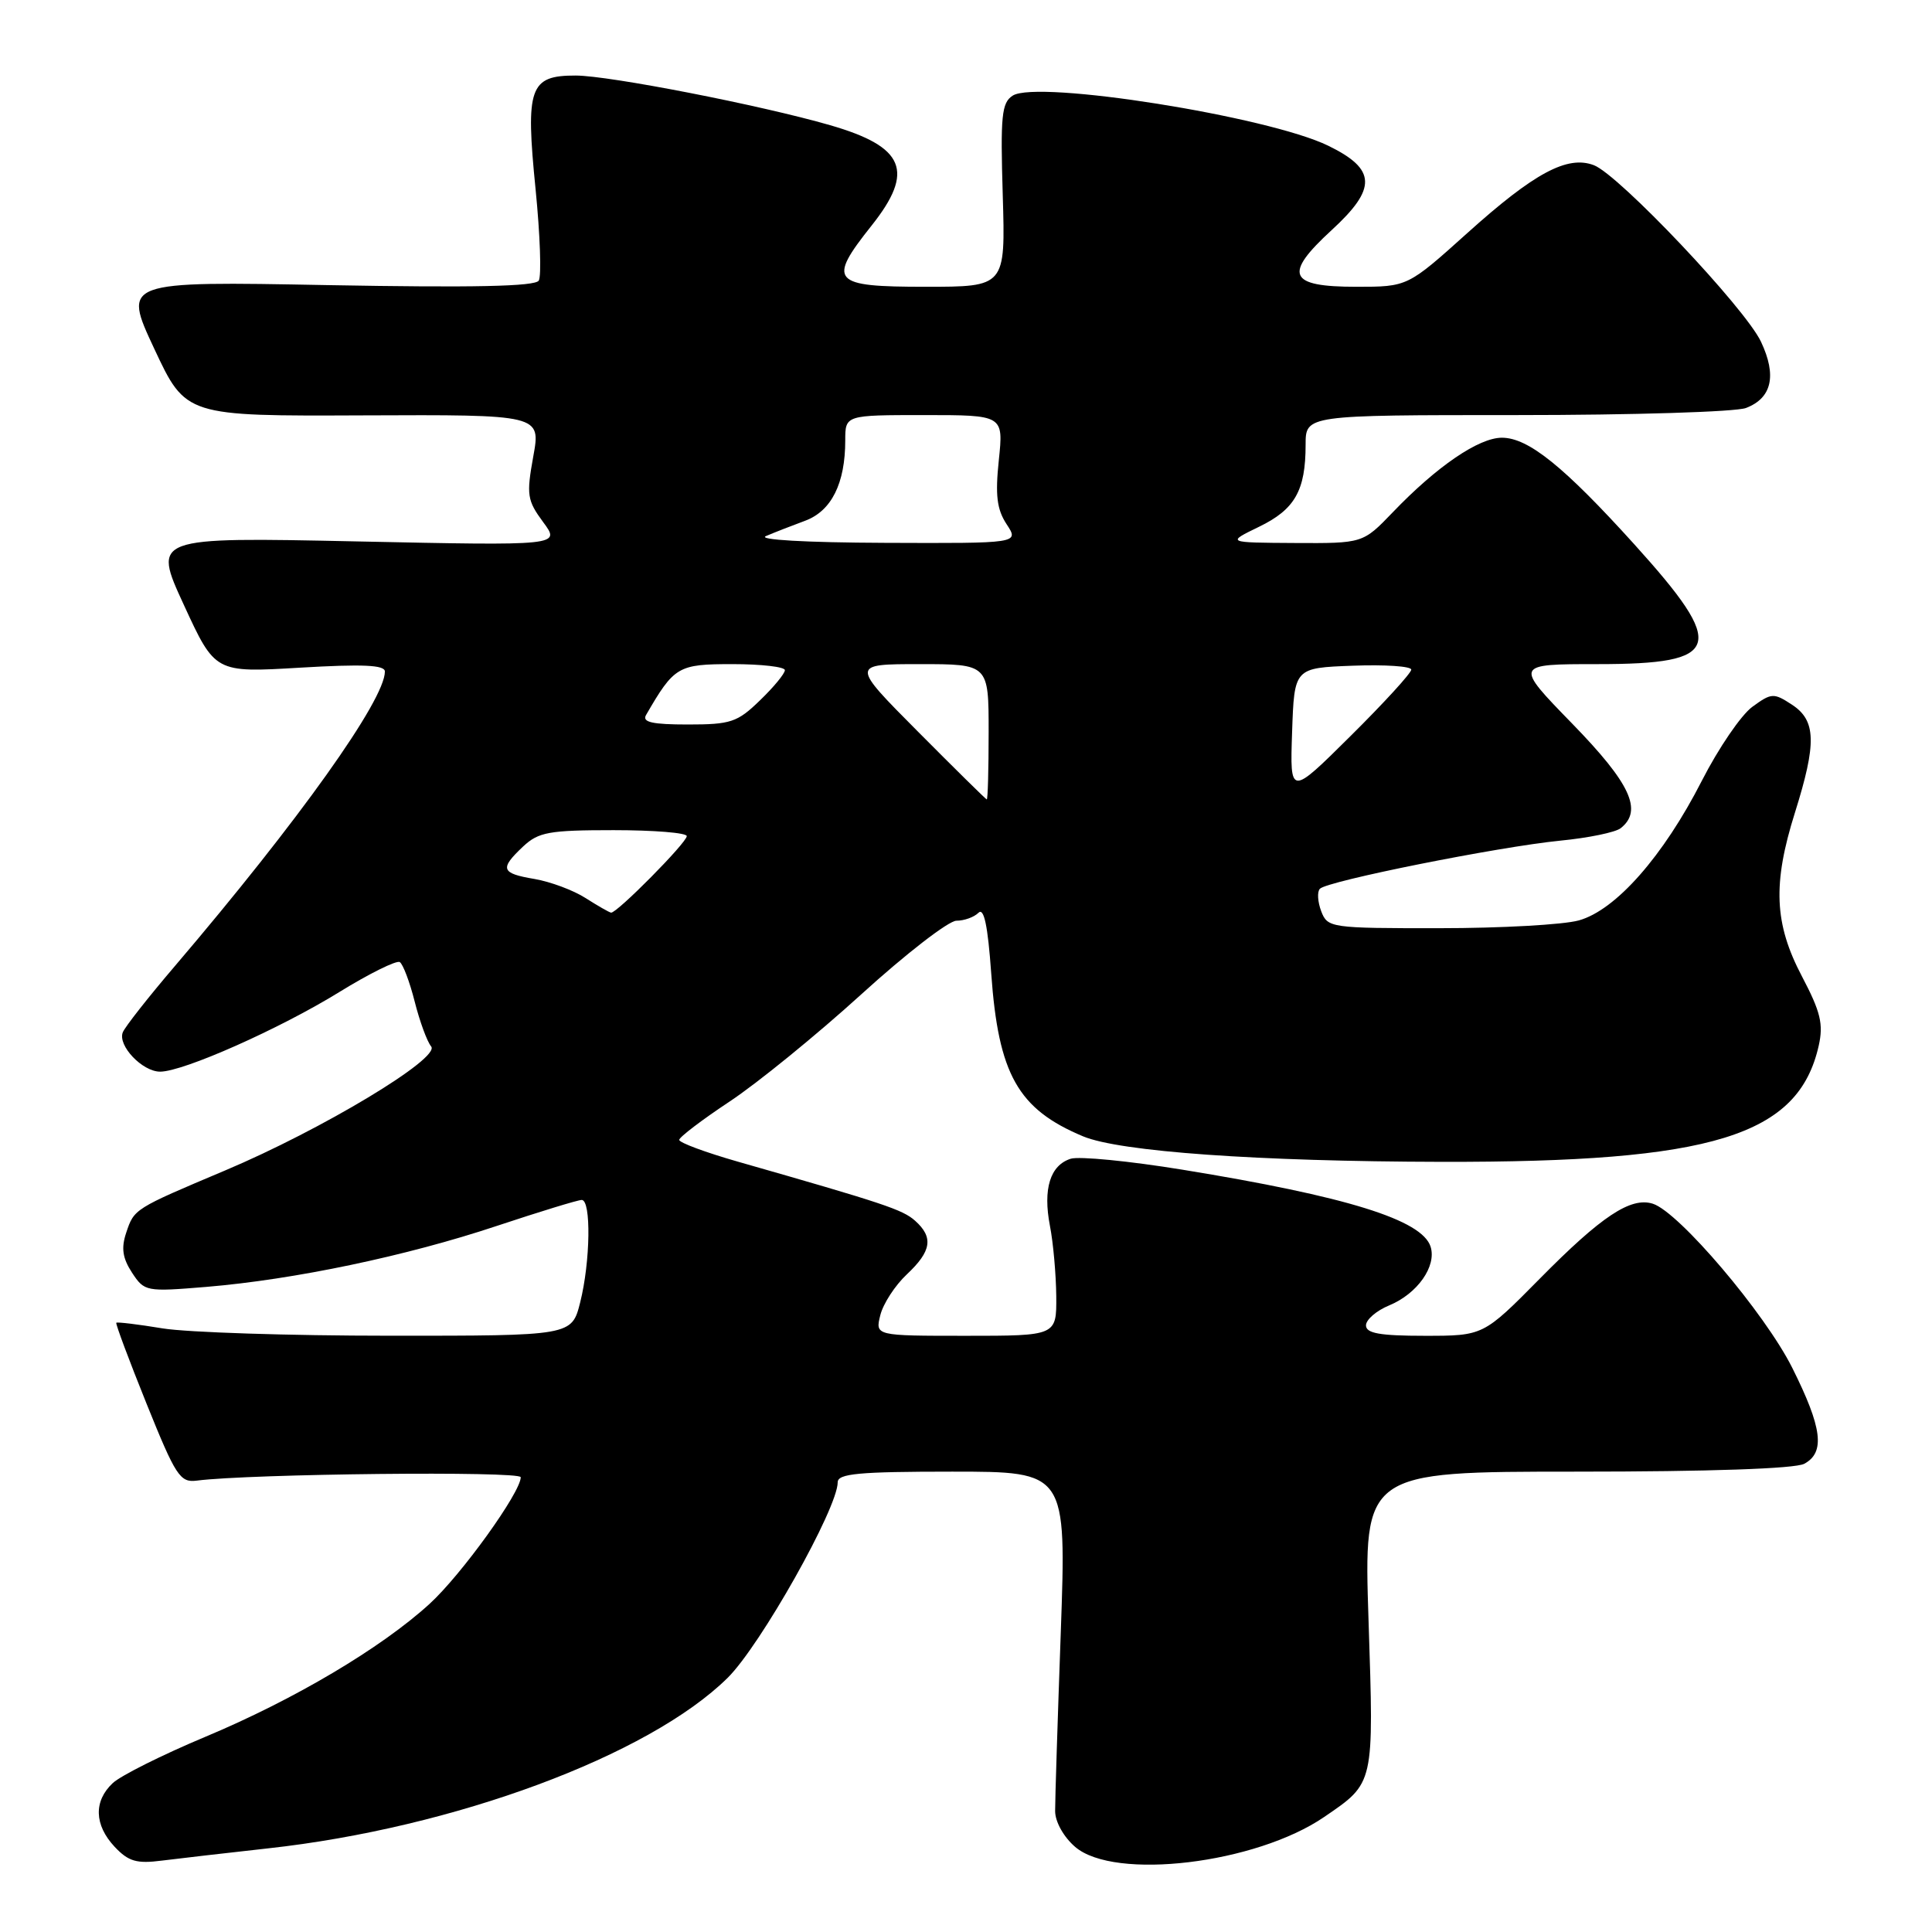 <?xml version="1.0" encoding="UTF-8" standalone="no"?>
<!DOCTYPE svg PUBLIC "-//W3C//DTD SVG 1.1//EN" "http://www.w3.org/Graphics/SVG/1.1/DTD/svg11.dtd" >
<svg xmlns="http://www.w3.org/2000/svg" xmlns:xlink="http://www.w3.org/1999/xlink" version="1.1" viewBox="0 0 256 256">
 <g >
 <path fill="currentColor"
d=" M 35.50 244.92 C 60.16 242.21 85.95 232.64 96.41 222.33 C 100.76 218.04 111.00 199.85 111.00 196.41 C 111.00 195.26 113.78 195.00 126.16 195.00 C 141.31 195.00 141.31 195.00 140.56 216.25 C 140.14 227.94 139.80 238.61 139.81 239.97 C 139.81 241.40 140.94 243.41 142.46 244.72 C 147.68 249.21 166.39 246.96 175.46 240.76 C 182.14 236.19 182.05 236.57 181.34 214.75 C 180.69 195.00 180.69 195.00 208.91 195.00 C 226.45 195.00 237.86 194.61 239.07 193.96 C 241.87 192.46 241.46 189.19 237.48 181.24 C 233.86 174.01 222.47 160.60 219.01 159.50 C 216.08 158.57 212.20 161.15 204.03 169.43 C 196.55 177.00 196.55 177.00 188.78 177.00 C 182.83 177.00 181.00 176.67 181.00 175.62 C 181.00 174.86 182.38 173.67 184.08 172.97 C 187.82 171.42 190.38 167.78 189.56 165.19 C 188.43 161.63 178.44 158.53 156.68 154.99 C 149.63 153.84 142.97 153.19 141.87 153.54 C 139.15 154.41 138.18 157.54 139.12 162.42 C 139.56 164.66 139.93 168.86 139.96 171.75 C 140.00 177.00 140.00 177.00 127.98 177.00 C 115.96 177.00 115.96 177.00 116.65 174.25 C 117.03 172.74 118.61 170.31 120.17 168.85 C 123.43 165.79 123.72 163.95 121.25 161.75 C 119.60 160.28 117.14 159.46 97.75 153.92 C 93.49 152.70 90.00 151.41 90.00 151.04 C 90.00 150.68 93.01 148.39 96.69 145.95 C 100.36 143.52 108.21 137.13 114.12 131.76 C 120.02 126.39 125.70 122.00 126.73 122.00 C 127.76 122.00 129.07 121.53 129.65 120.95 C 130.38 120.22 130.89 122.65 131.34 128.96 C 132.29 142.36 134.88 146.96 143.51 150.57 C 148.37 152.60 166.65 153.90 191.00 153.95 C 226.95 154.02 238.29 150.53 240.99 138.56 C 241.63 135.69 241.24 134.08 238.77 129.38 C 235.09 122.39 234.86 117.13 237.85 107.64 C 240.73 98.46 240.65 95.47 237.44 93.37 C 235.02 91.79 234.74 91.80 232.19 93.66 C 230.71 94.74 227.70 99.15 225.50 103.46 C 220.40 113.45 214.10 120.60 209.20 121.96 C 207.16 122.53 198.85 122.99 190.72 122.99 C 176.31 123.00 175.91 122.94 175.07 120.75 C 174.60 119.51 174.51 118.17 174.89 117.77 C 175.84 116.74 198.57 112.20 206.75 111.39 C 210.46 111.03 214.06 110.29 214.75 109.74 C 217.71 107.40 216.05 103.82 208.33 95.89 C 200.65 88.00 200.65 88.00 211.70 88.00 C 228.21 88.00 228.89 85.77 216.56 72.13 C 207.21 61.79 202.50 58.00 199.01 58.00 C 195.94 58.00 190.38 61.80 184.55 67.88 C 180.59 72.00 180.59 72.00 171.55 71.95 C 162.50 71.90 162.50 71.90 166.83 69.80 C 171.58 67.50 173.00 65.00 173.00 58.93 C 173.00 55.00 173.00 55.00 200.93 55.00 C 216.30 55.00 229.99 54.58 231.35 54.06 C 234.78 52.75 235.46 49.77 233.34 45.28 C 231.24 40.82 214.52 23.16 211.20 21.89 C 207.69 20.55 203.30 22.90 194.43 30.88 C 186.51 38.00 186.51 38.00 179.72 38.00 C 170.72 38.00 170.02 36.40 176.44 30.50 C 182.48 24.96 182.38 22.42 176.00 19.31 C 168.03 15.42 137.47 10.57 134.19 12.67 C 132.72 13.61 132.55 15.34 132.87 25.87 C 133.23 38.00 133.23 38.00 122.62 38.00 C 110.20 38.00 109.59 37.31 115.49 29.89 C 121.23 22.67 119.89 19.45 110.00 16.59 C 100.74 13.92 80.74 10.02 76.29 10.01 C 70.17 10.00 69.61 11.57 70.97 25.10 C 71.57 31.14 71.76 36.58 71.39 37.18 C 70.91 37.96 62.67 38.13 43.48 37.78 C 16.26 37.27 16.26 37.27 20.44 46.21 C 24.62 55.14 24.62 55.14 48.14 55.04 C 71.67 54.94 71.67 54.94 70.66 60.49 C 69.74 65.59 69.85 66.30 71.97 69.18 C 74.29 72.31 74.29 72.31 47.26 71.74 C 20.22 71.17 20.22 71.17 24.36 80.15 C 28.50 89.14 28.50 89.14 39.75 88.47 C 48.07 87.98 51.00 88.11 51.00 88.98 C 51.00 92.75 39.59 108.76 23.18 128.00 C 19.66 132.12 16.55 136.08 16.27 136.79 C 15.57 138.54 18.86 142.00 21.22 142.00 C 24.29 142.00 37.05 136.33 44.93 131.47 C 48.92 129.01 52.54 127.22 52.97 127.48 C 53.40 127.75 54.29 130.11 54.95 132.72 C 55.61 135.33 56.59 138.01 57.13 138.66 C 58.41 140.20 42.68 149.67 29.81 155.10 C 17.75 160.19 17.78 160.17 16.72 163.35 C 16.04 165.38 16.24 166.71 17.49 168.63 C 19.14 171.14 19.34 171.18 27.34 170.52 C 38.99 169.55 53.87 166.43 65.83 162.44 C 71.52 160.55 76.58 159.00 77.08 159.00 C 78.35 159.00 78.23 167.19 76.88 172.56 C 75.76 177.00 75.76 177.00 51.63 176.99 C 38.36 176.99 24.83 176.55 21.56 176.02 C 18.30 175.48 15.53 175.15 15.41 175.27 C 15.29 175.40 17.09 180.22 19.42 186.00 C 23.29 195.60 23.86 196.47 26.07 196.19 C 33.13 195.28 69.00 194.90 69.00 195.74 C 69.00 197.75 61.12 208.69 56.91 212.53 C 50.50 218.38 38.98 225.21 27.20 230.14 C 21.53 232.51 16.02 235.27 14.95 236.26 C 12.39 238.65 12.48 241.82 15.20 244.72 C 17.03 246.66 18.11 246.97 21.45 246.54 C 23.68 246.26 30.00 245.53 35.50 244.92 Z  M 77.58 118.99 C 75.97 117.96 72.93 116.83 70.83 116.47 C 66.38 115.72 66.17 115.13 69.31 112.17 C 71.36 110.25 72.75 110.00 81.31 110.00 C 86.64 110.00 91.00 110.35 91.00 110.79 C 91.00 111.66 81.71 121.04 80.97 120.93 C 80.71 120.89 79.18 120.01 77.58 118.99 Z  M 121.62 96.93 C 112.74 88.00 112.74 88.00 121.87 88.00 C 131.00 88.00 131.00 88.00 131.00 97.00 C 131.00 101.95 130.89 105.97 130.75 105.93 C 130.61 105.89 126.50 101.84 121.62 96.93 Z  M 171.21 97.00 C 171.50 88.50 171.50 88.50 179.25 88.21 C 183.51 88.05 187.00 88.28 187.00 88.73 C 187.00 89.18 183.38 93.14 178.96 97.52 C 170.92 105.50 170.92 105.50 171.21 97.00 Z  M 85.60 94.75 C 89.35 88.28 89.82 88.00 97.07 88.00 C 100.88 88.00 104.00 88.36 104.00 88.80 C 104.00 89.25 102.52 91.05 100.70 92.80 C 97.71 95.71 96.83 96.00 91.14 96.00 C 86.42 96.00 85.06 95.69 85.60 94.75 Z  M 101.50 71.03 C 102.60 70.56 104.93 69.65 106.69 69.00 C 110.18 67.70 112.00 64.05 112.00 58.35 C 112.00 55.00 112.00 55.00 122.48 55.00 C 132.97 55.00 132.97 55.00 132.35 60.96 C 131.86 65.62 132.09 67.49 133.38 69.46 C 135.05 72.00 135.05 72.00 117.27 71.93 C 106.71 71.89 100.31 71.52 101.50 71.03 Z "/>
</g>
</svg>